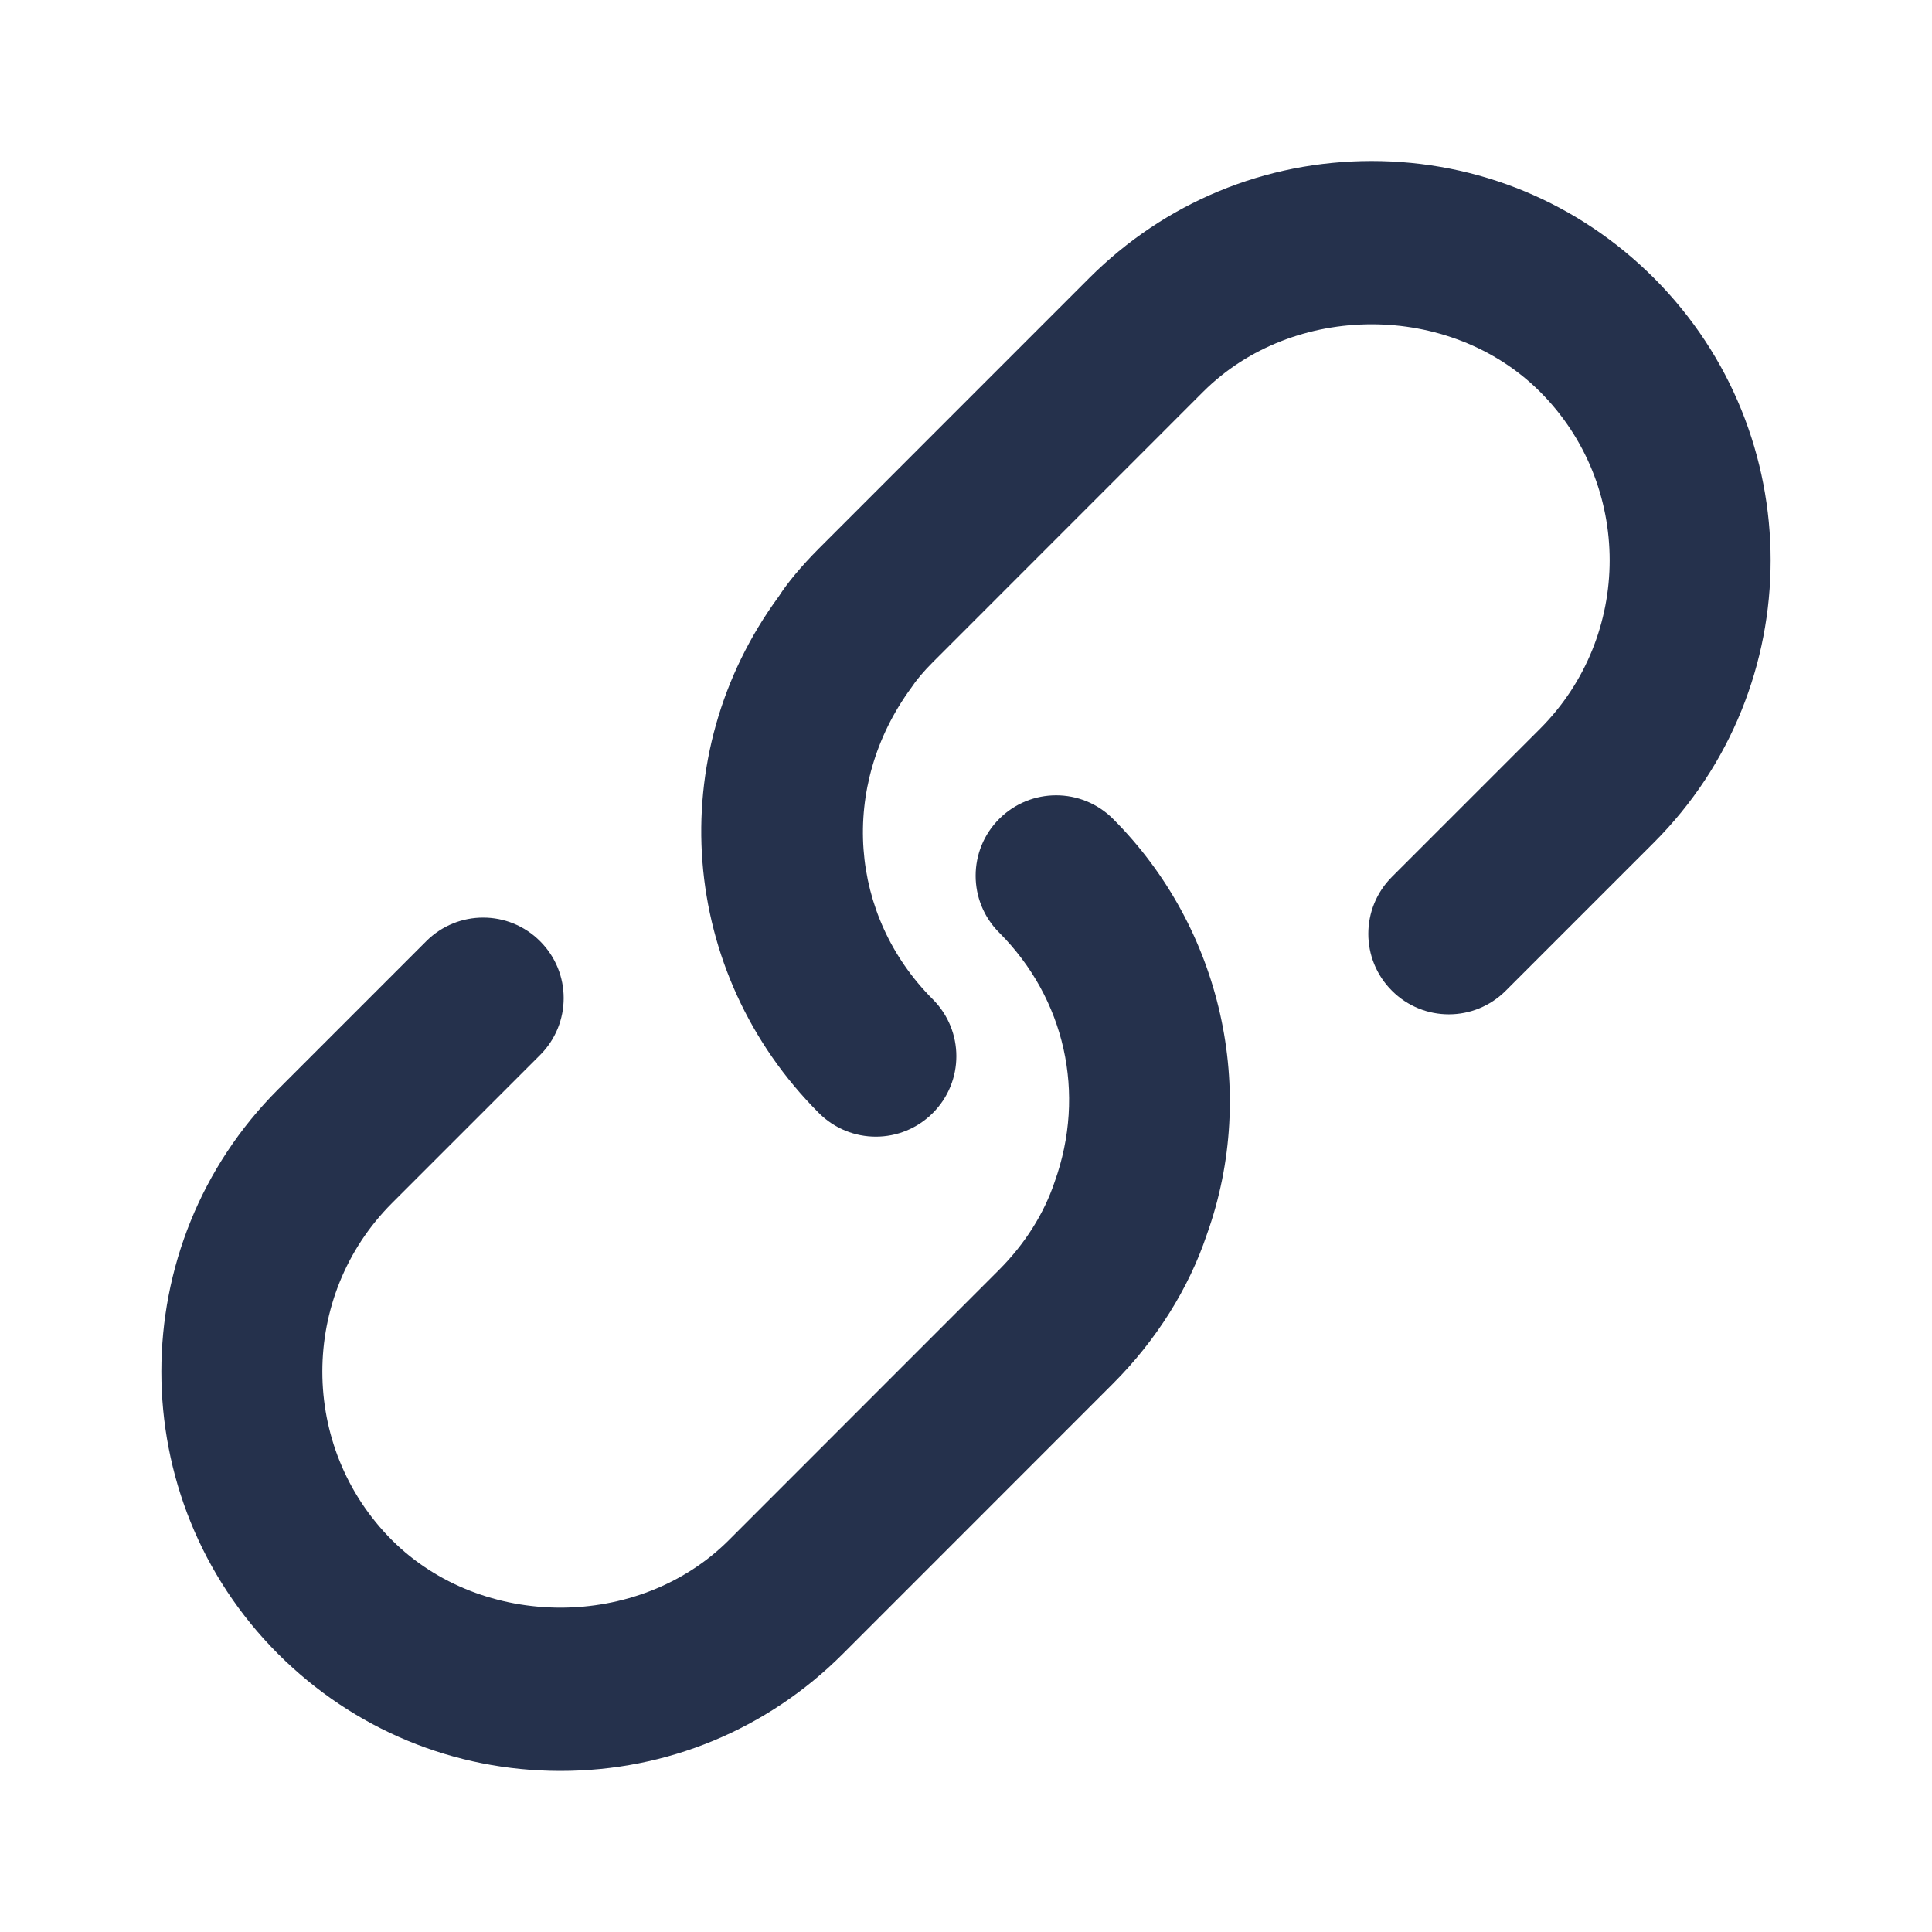 <svg width="24" height="24" viewBox="0 0 24 24" fill="none" xmlns="http://www.w3.org/2000/svg">
<path d="M10.88 14.12C10.624 14.12 10.368 14.022 10.173 13.827C8.431 12.084 8.222 9.384 9.675 7.408C9.779 7.244 9.953 7.034 10.172 6.814L13.532 3.453C14.47 2.516 15.715 2 17.039 2C18.362 2 19.607 2.516 20.545 3.453C22.479 5.387 22.479 8.534 20.545 10.467L18.705 12.307C18.314 12.698 17.682 12.698 17.291 12.307C16.9 11.917 16.9 11.284 17.291 10.893L19.131 9.053C20.284 7.899 20.284 6.021 19.131 4.867C18.012 3.749 16.066 3.749 14.946 4.867L11.587 8.227C11.47 8.344 11.38 8.452 11.319 8.545C10.422 9.768 10.548 11.375 11.587 12.413C11.978 12.804 11.978 13.437 11.587 13.827C11.392 14.022 11.136 14.12 10.88 14.12ZM10.468 20.547L13.827 17.187C14.363 16.651 14.768 16.004 14.991 15.338C15.633 13.55 15.176 11.523 13.827 10.173C13.436 9.782 12.804 9.782 12.413 10.172C12.022 10.562 12.022 11.196 12.413 11.586C13.229 12.404 13.496 13.582 13.101 14.682C12.969 15.077 12.731 15.453 12.413 15.772L9.054 19.132C7.935 20.251 5.989 20.25 4.869 19.132C3.716 17.978 3.716 16.1 4.869 14.946L6.709 13.106C7.1 12.715 7.1 12.082 6.709 11.692C6.318 11.301 5.686 11.301 5.295 11.692L3.455 13.532C1.521 15.466 1.521 18.612 3.455 20.546C4.393 21.483 5.638 21.999 6.961 21.999C8.285 22 9.53 21.484 10.468 20.547Z" fill="#25314C"/>
</svg>
